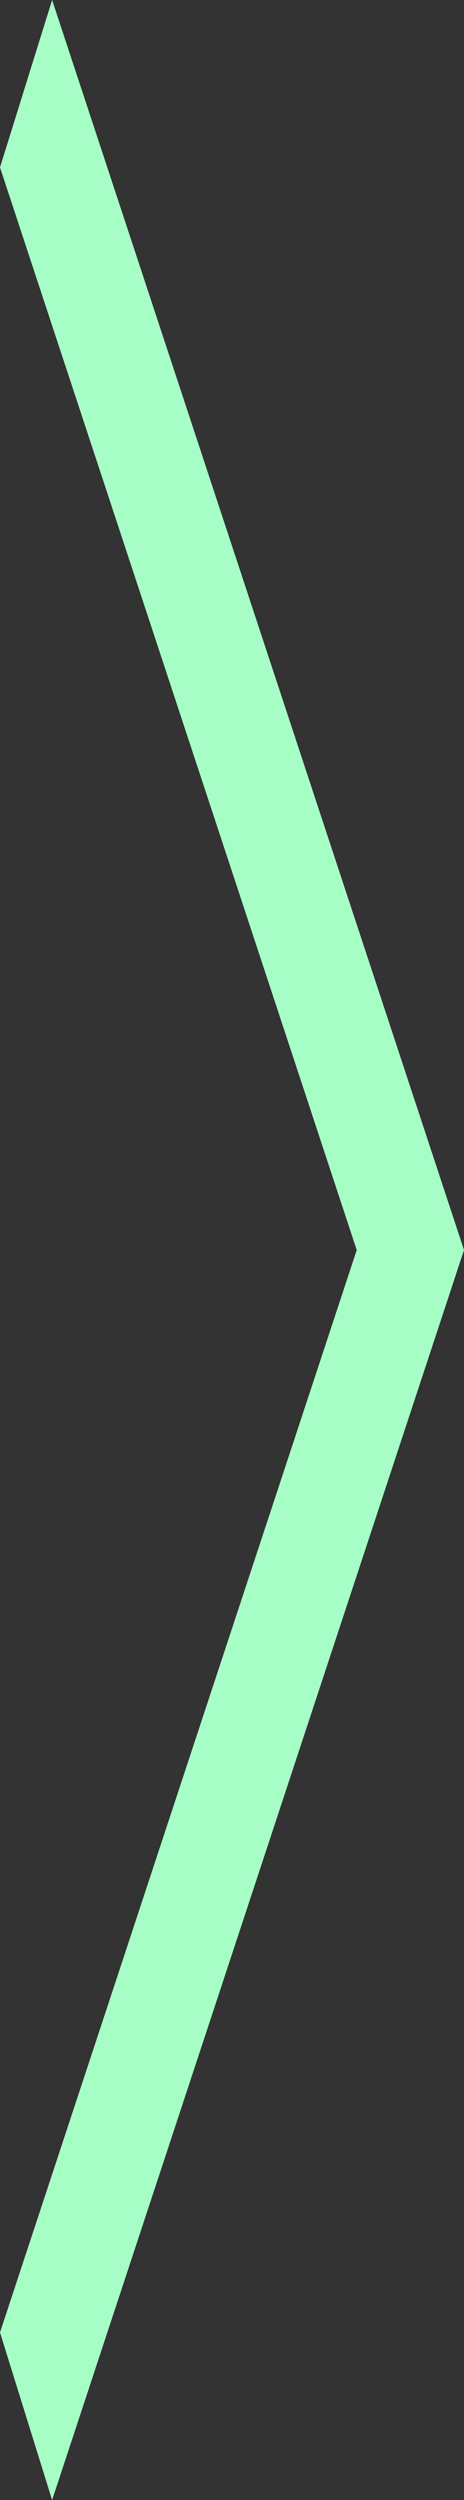 <svg xmlns="http://www.w3.org/2000/svg" viewBox="0 0 30 161.597">
  <rect x="0" y="0" width="30" height="161.597" fill="#333333" stroke="none"/>
  <defs>
    <style>
      .cls-1 {
        fill: #a6fec6;
      }
    </style>
  </defs>
  <g id="move-to-the-next-page-symbol" transform="translate(-100.494)">
    <g id="Group_5" data-name="Group 5" transform="translate(100.494)">
      <path id="Path_38" data-name="Path 38" class="cls-1" d="M103.864,0l-3.37,10.82L123.558,80.8l-23.064,69.963,3.369,10.833,26.631-80.8Z" transform="translate(-100.494)"/>
    </g>
  </g>
</svg>

